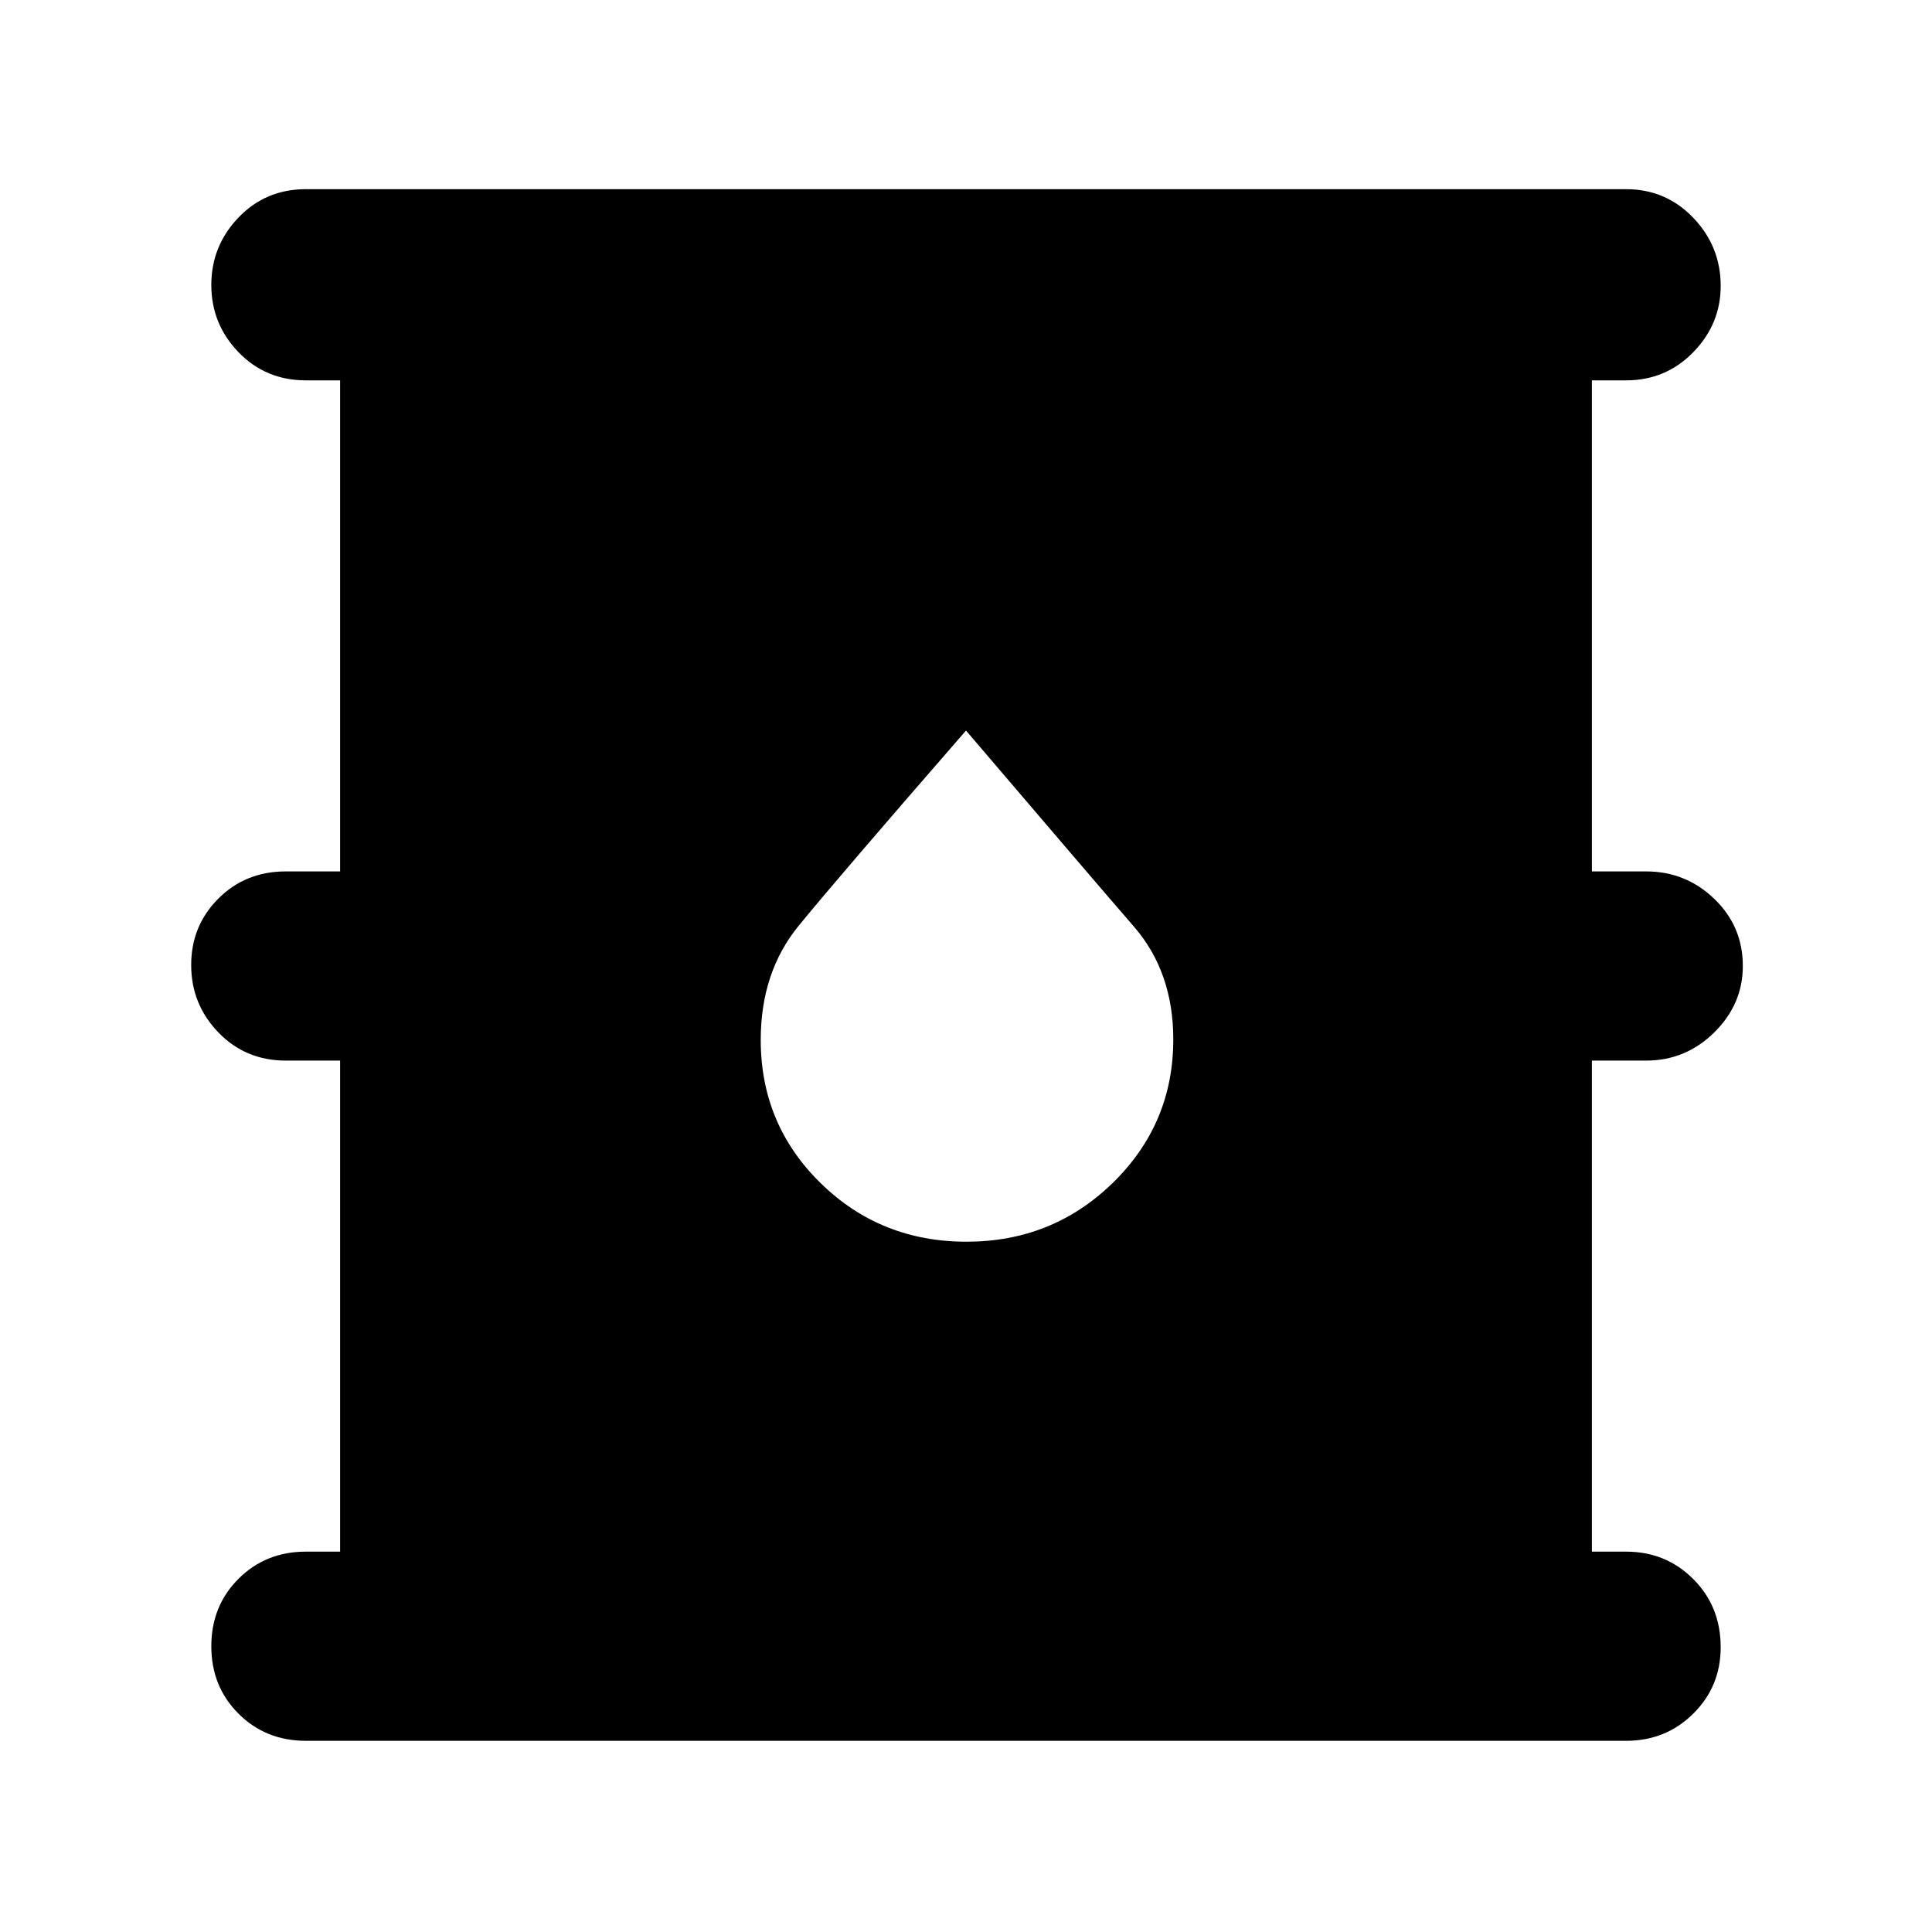 <svg xmlns="http://www.w3.org/2000/svg" width="48" height="48" viewBox="0 96 960 960"><path d="M152 961q-20 0-33.5-13.5T105 914q0-20 13.5-33.5T152 867h17V623h-27q-20 0-33.5-14T95 575.5q0-19.5 13.5-33T142 529h27V285h-17q-20 0-33.5-14T105 237.588q0-19.413 13.5-33.5Q132 190 152 190h656q19.75 0 33.375 14.213Q855 218.425 855 238.088 855 257 841.375 271T808 285h-17v244h27q19.625 0 33.812 13.625Q866 556.25 866 576q0 19-14.188 33-14.187 14-33.812 14h-27v244h17q19.75 0 33.375 13.625T855 914.5q0 19.5-13.625 33T808 961H152Zm328.235-248Q523 713 553 683.697q30-29.302 30-71.181Q583 579 563.5 556.5T480 459q-64.25 73.861-83.125 96.978Q378 579.095 378 612.71q0 42.003 29.735 71.147Q437.471 713 480.235 713Z"/></svg>